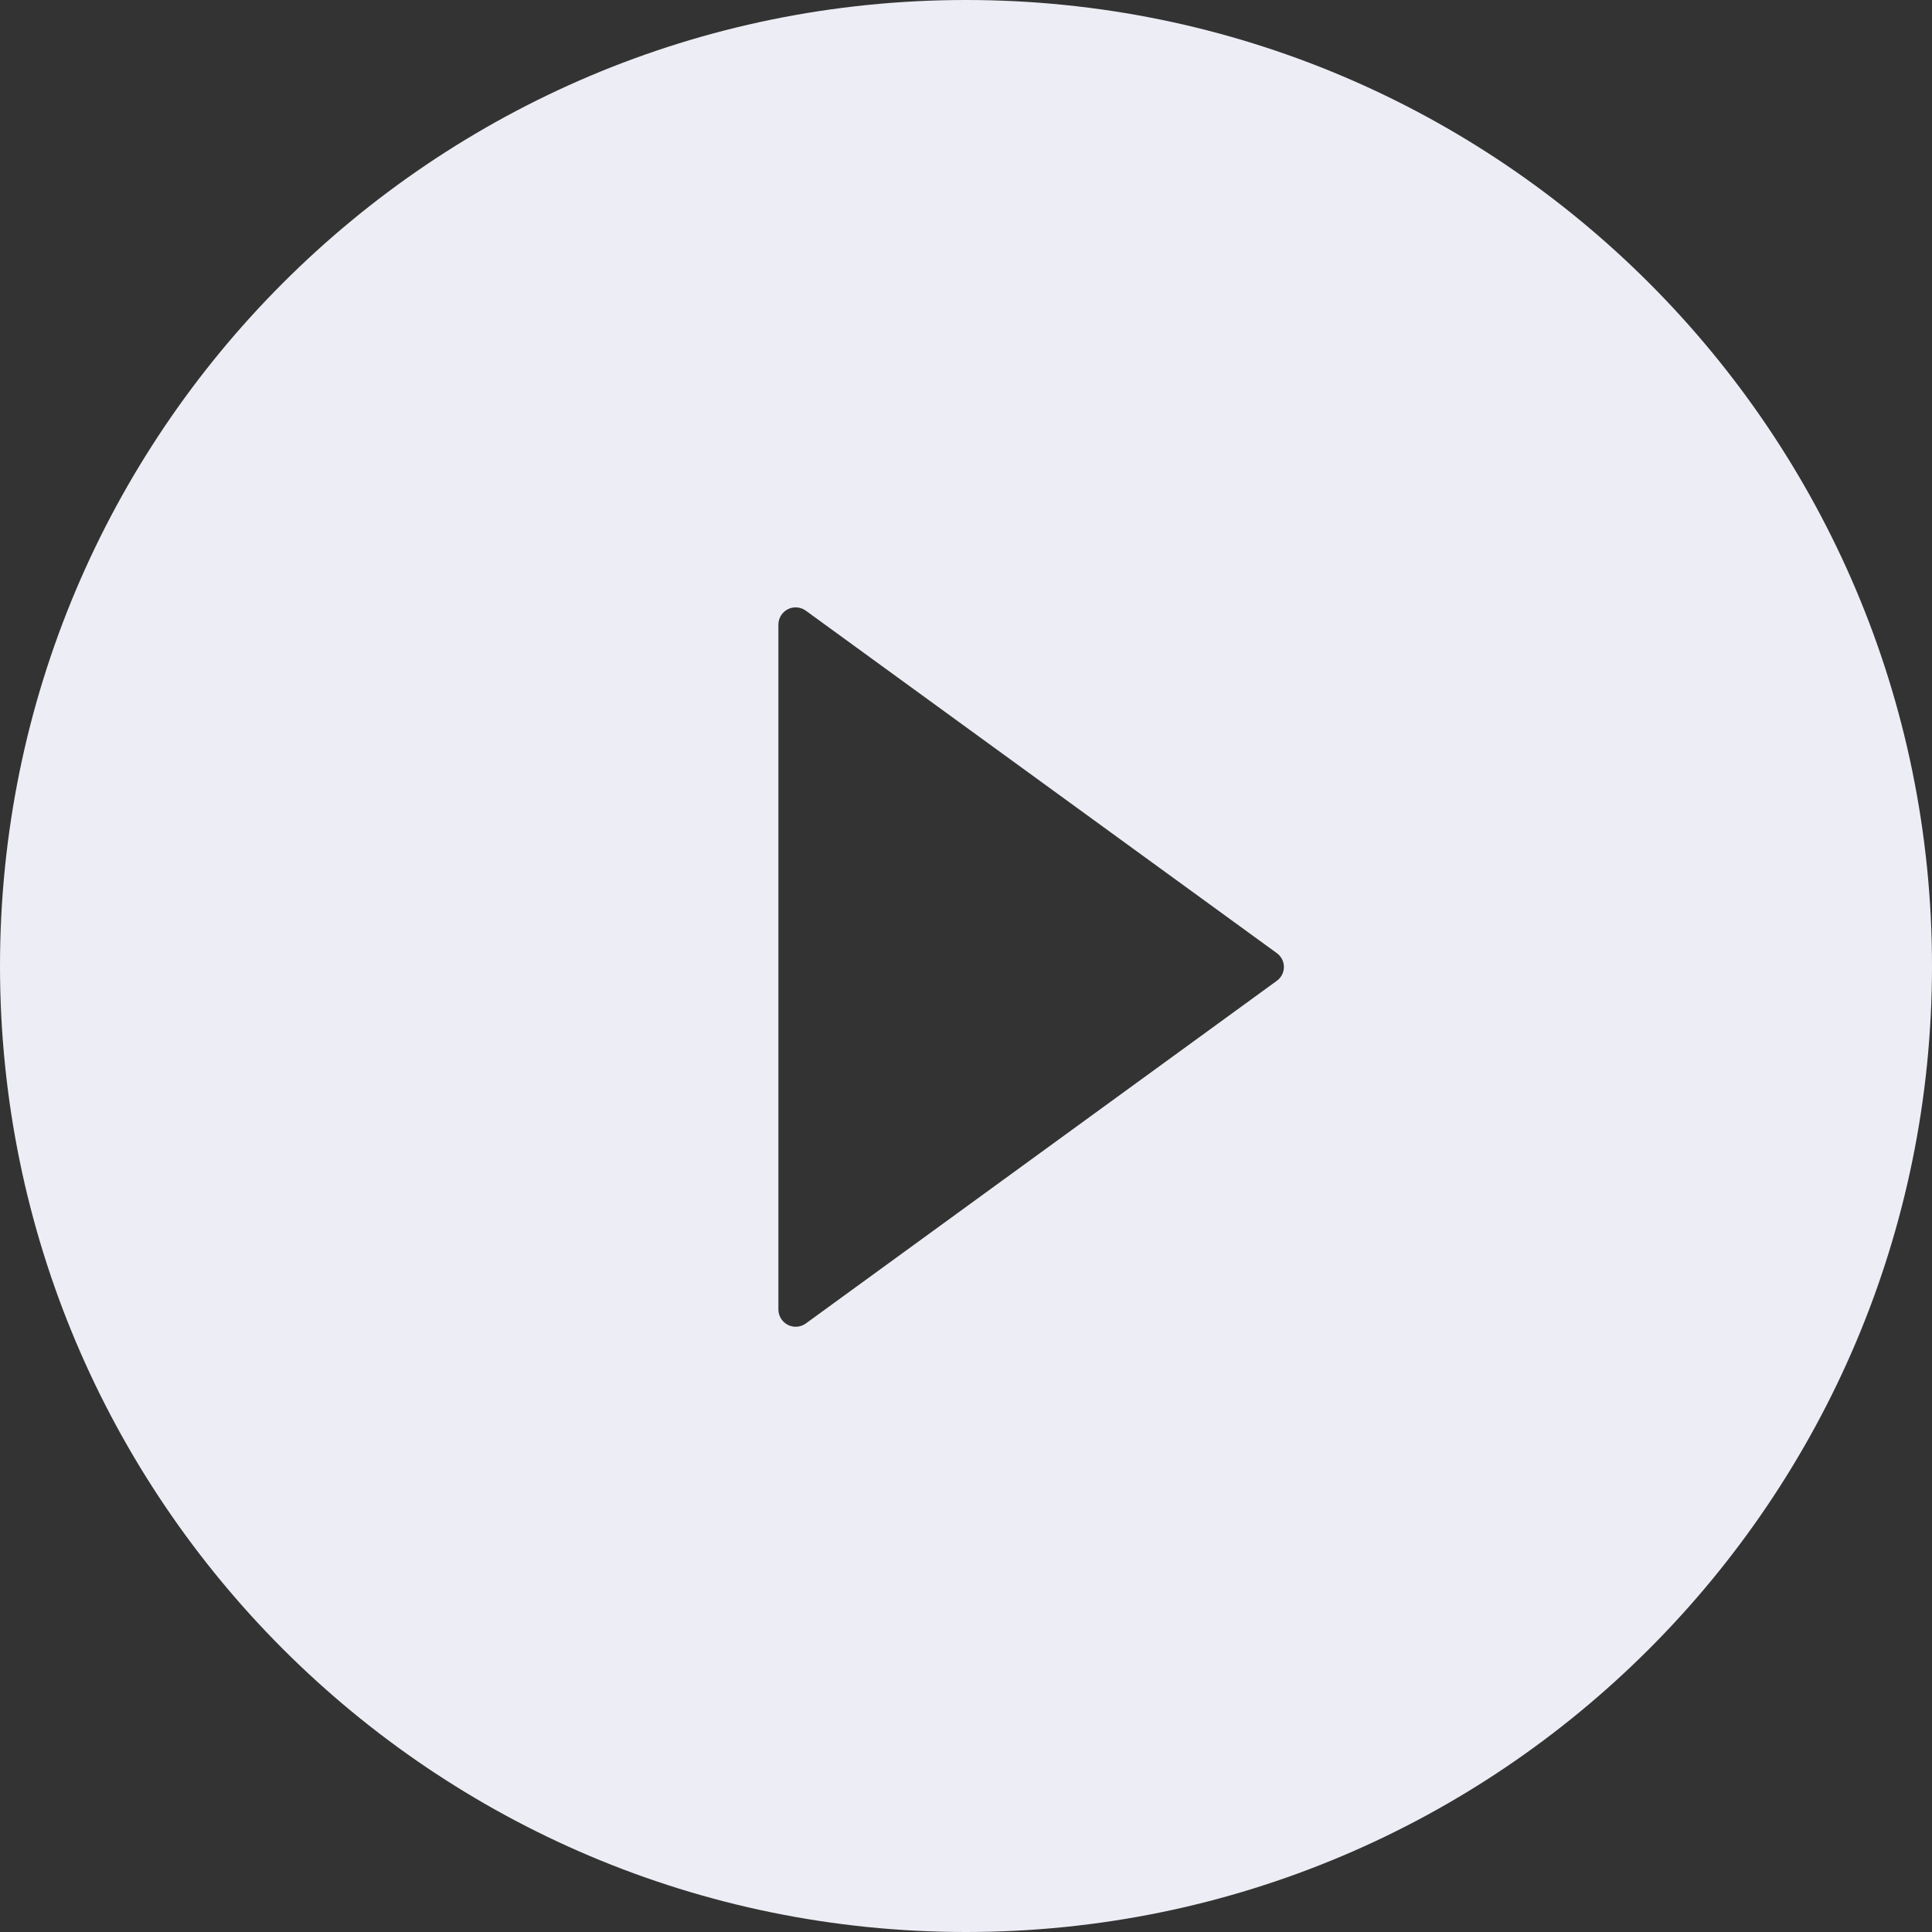 <svg width="120" height="120" viewBox="0 0 120 120" fill="none" xmlns="http://www.w3.org/2000/svg" xmlns:xlink="http://www.w3.org/1999/xlink">
<rect x="0" y="0" width="120" height="120" fill="#333333" stroke="none"/>
<path d="M60,0C26.866,0 0,26.866 0,60C0,93.134 26.866,120 60,120C93.134,120 120,93.134 120,60C120,26.866 93.134,0 60,0ZM79.299,60.924L50.049,82.205C49.889,82.321 49.7,82.389 49.503,82.404C49.306,82.419 49.109,82.379 48.933,82.289C48.757,82.199 48.61,82.063 48.506,81.894C48.403,81.726 48.349,81.532 48.348,81.335L48.348,38.799C48.348,38.601 48.402,38.407 48.505,38.238C48.608,38.069 48.755,37.932 48.931,37.842C49.108,37.752 49.305,37.712 49.503,37.727C49.7,37.743 49.889,37.812 50.049,37.929L79.299,59.196C79.437,59.294 79.55,59.424 79.628,59.574C79.706,59.724 79.746,59.891 79.746,60.06C79.746,60.23 79.706,60.396 79.628,60.547C79.55,60.697 79.437,60.826 79.299,60.924L79.299,60.924Z" fill="#EDEDF5"/>
</svg>
